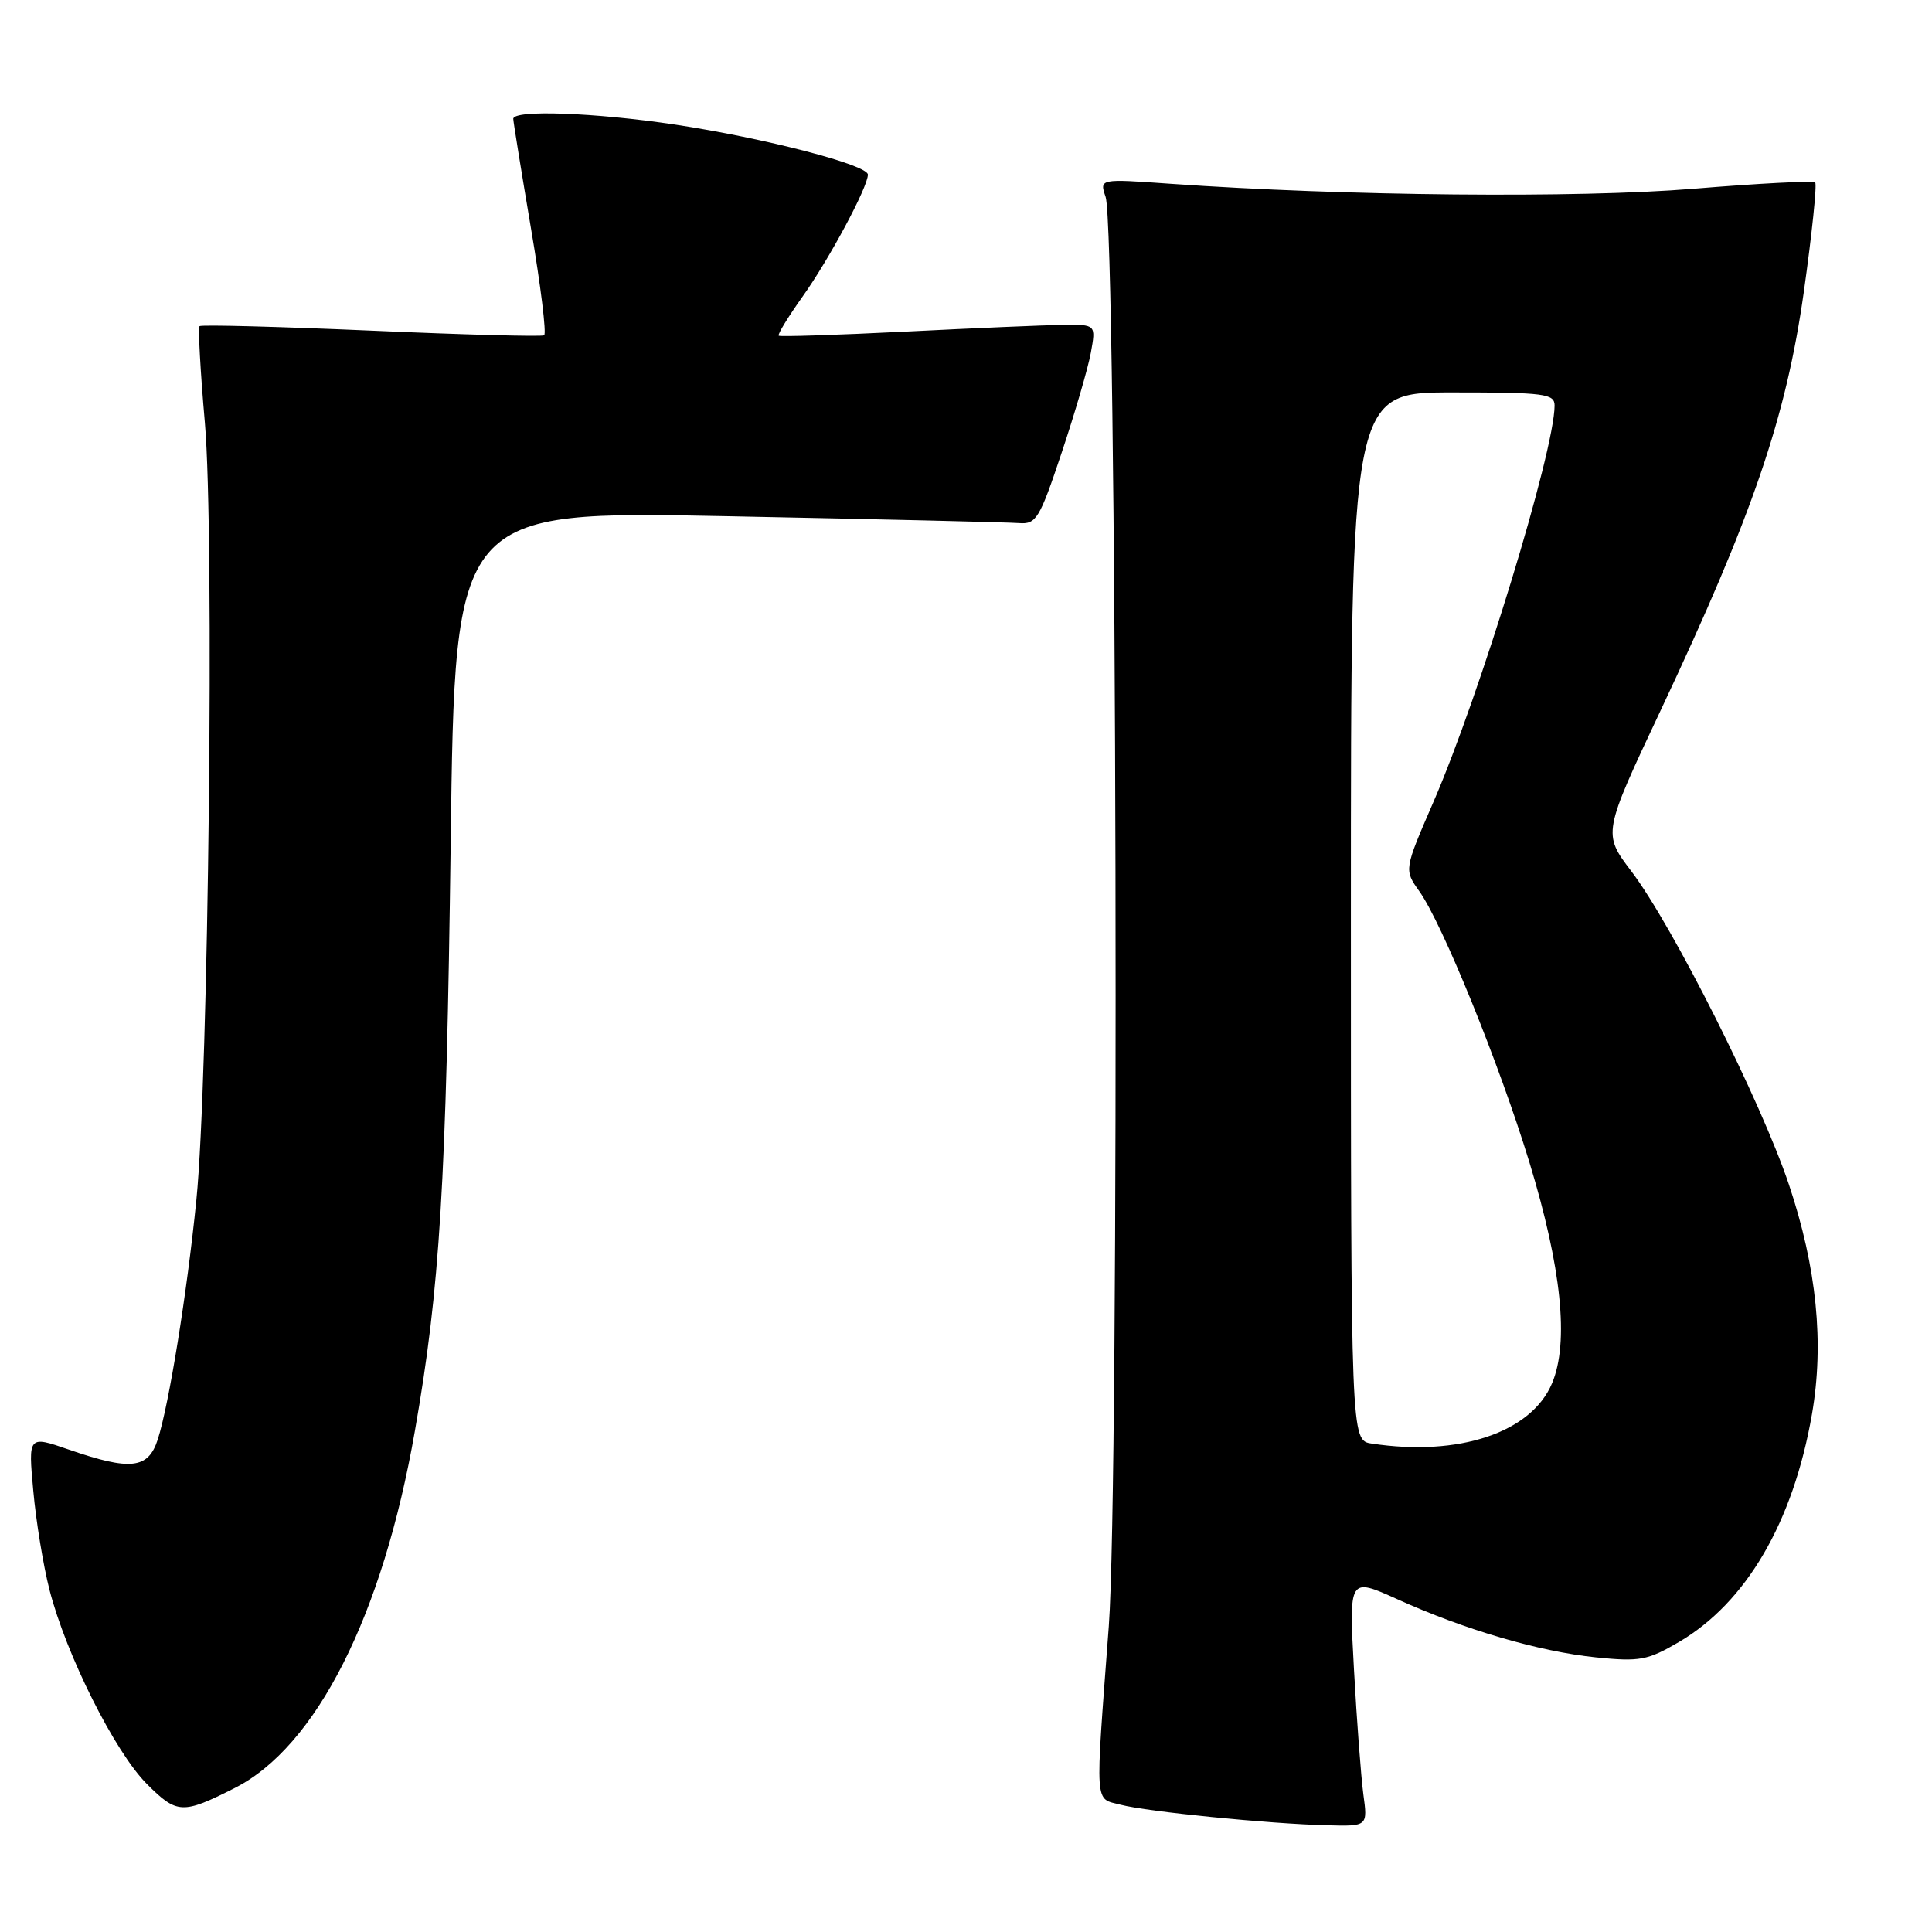 <?xml version="1.0" encoding="UTF-8" standalone="no"?>
<!DOCTYPE svg PUBLIC "-//W3C//DTD SVG 1.1//EN" "http://www.w3.org/Graphics/SVG/1.1/DTD/svg11.dtd" >
<svg xmlns="http://www.w3.org/2000/svg" xmlns:xlink="http://www.w3.org/1999/xlink" version="1.1" viewBox="0 0 256 256">
 <g >
 <path fill="currentColor"
d=" M 180.65 237.75 C 180.34 235.41 179.78 227.99 179.41 221.25 C 178.74 209.01 178.74 209.01 185.12 211.89 C 194.08 215.95 203.95 218.84 211.46 219.61 C 217.26 220.20 218.31 220.01 222.46 217.58 C 231.38 212.35 237.60 201.71 240.09 187.41 C 241.73 177.99 240.73 167.96 237.04 156.96 C 233.36 145.98 221.64 122.68 216.18 115.47 C 212.36 110.44 212.36 110.44 220.12 93.97 C 232.26 68.19 236.67 55.29 239.01 38.71 C 240.10 30.98 240.77 24.44 240.52 24.18 C 240.26 23.92 233.00 24.30 224.39 25.01 C 209.14 26.27 178.28 25.98 155.09 24.35 C 145.68 23.68 145.68 23.68 146.50 26.09 C 147.99 30.45 148.35 196.42 146.92 215.50 C 145.10 239.83 144.99 238.22 148.50 239.14 C 152.01 240.06 168.14 241.67 175.86 241.86 C 181.23 242.00 181.23 242.00 180.65 237.75 Z  M 31.07 236.94 C 41.90 231.48 50.70 214.07 54.97 189.64 C 58.30 170.64 59.13 157.00 59.72 111.59 C 60.28 67.68 60.28 67.68 96.39 68.40 C 116.25 68.79 133.62 69.20 135.00 69.31 C 137.31 69.49 137.74 68.77 140.67 60.00 C 142.42 54.77 144.16 48.81 144.54 46.75 C 145.22 43.00 145.22 43.00 140.86 43.05 C 138.46 43.08 129.07 43.48 120.00 43.94 C 110.92 44.39 103.36 44.64 103.18 44.48 C 103.01 44.32 104.42 42.01 106.31 39.35 C 109.87 34.36 115.00 24.78 115.00 23.14 C 115.00 21.85 101.32 18.30 89.46 16.51 C 78.80 14.91 67.99 14.52 68.01 15.75 C 68.02 16.16 69.08 22.70 70.36 30.28 C 71.65 37.86 72.43 44.23 72.10 44.43 C 71.77 44.63 61.45 44.35 49.16 43.81 C 36.88 43.28 26.65 43.01 26.44 43.22 C 26.23 43.43 26.55 49.21 27.15 56.05 C 28.43 70.70 27.64 142.93 26.02 159.00 C 24.79 171.30 22.39 186.14 20.90 190.75 C 19.64 194.64 17.31 194.91 9.12 192.08 C 3.74 190.22 3.74 190.22 4.41 197.53 C 4.77 201.56 5.74 207.47 6.56 210.67 C 8.76 219.25 15.23 232.16 19.46 236.39 C 23.45 240.38 24.18 240.42 31.07 236.94 Z  M 181.75 191.28 C 179.00 190.87 179.00 190.87 179.00 121.43 C 179.00 52.00 179.00 52.00 192.50 52.00 C 204.69 52.00 206.00 52.17 205.99 53.75 C 205.97 59.77 196.10 92.07 189.94 106.26 C 186.04 115.25 186.04 115.25 188.07 118.10 C 191.12 122.39 198.68 141.00 202.65 154.00 C 206.91 167.96 207.93 177.87 205.66 183.28 C 202.92 189.82 193.32 193.04 181.75 191.28 Z "/>
</g>
</svg>